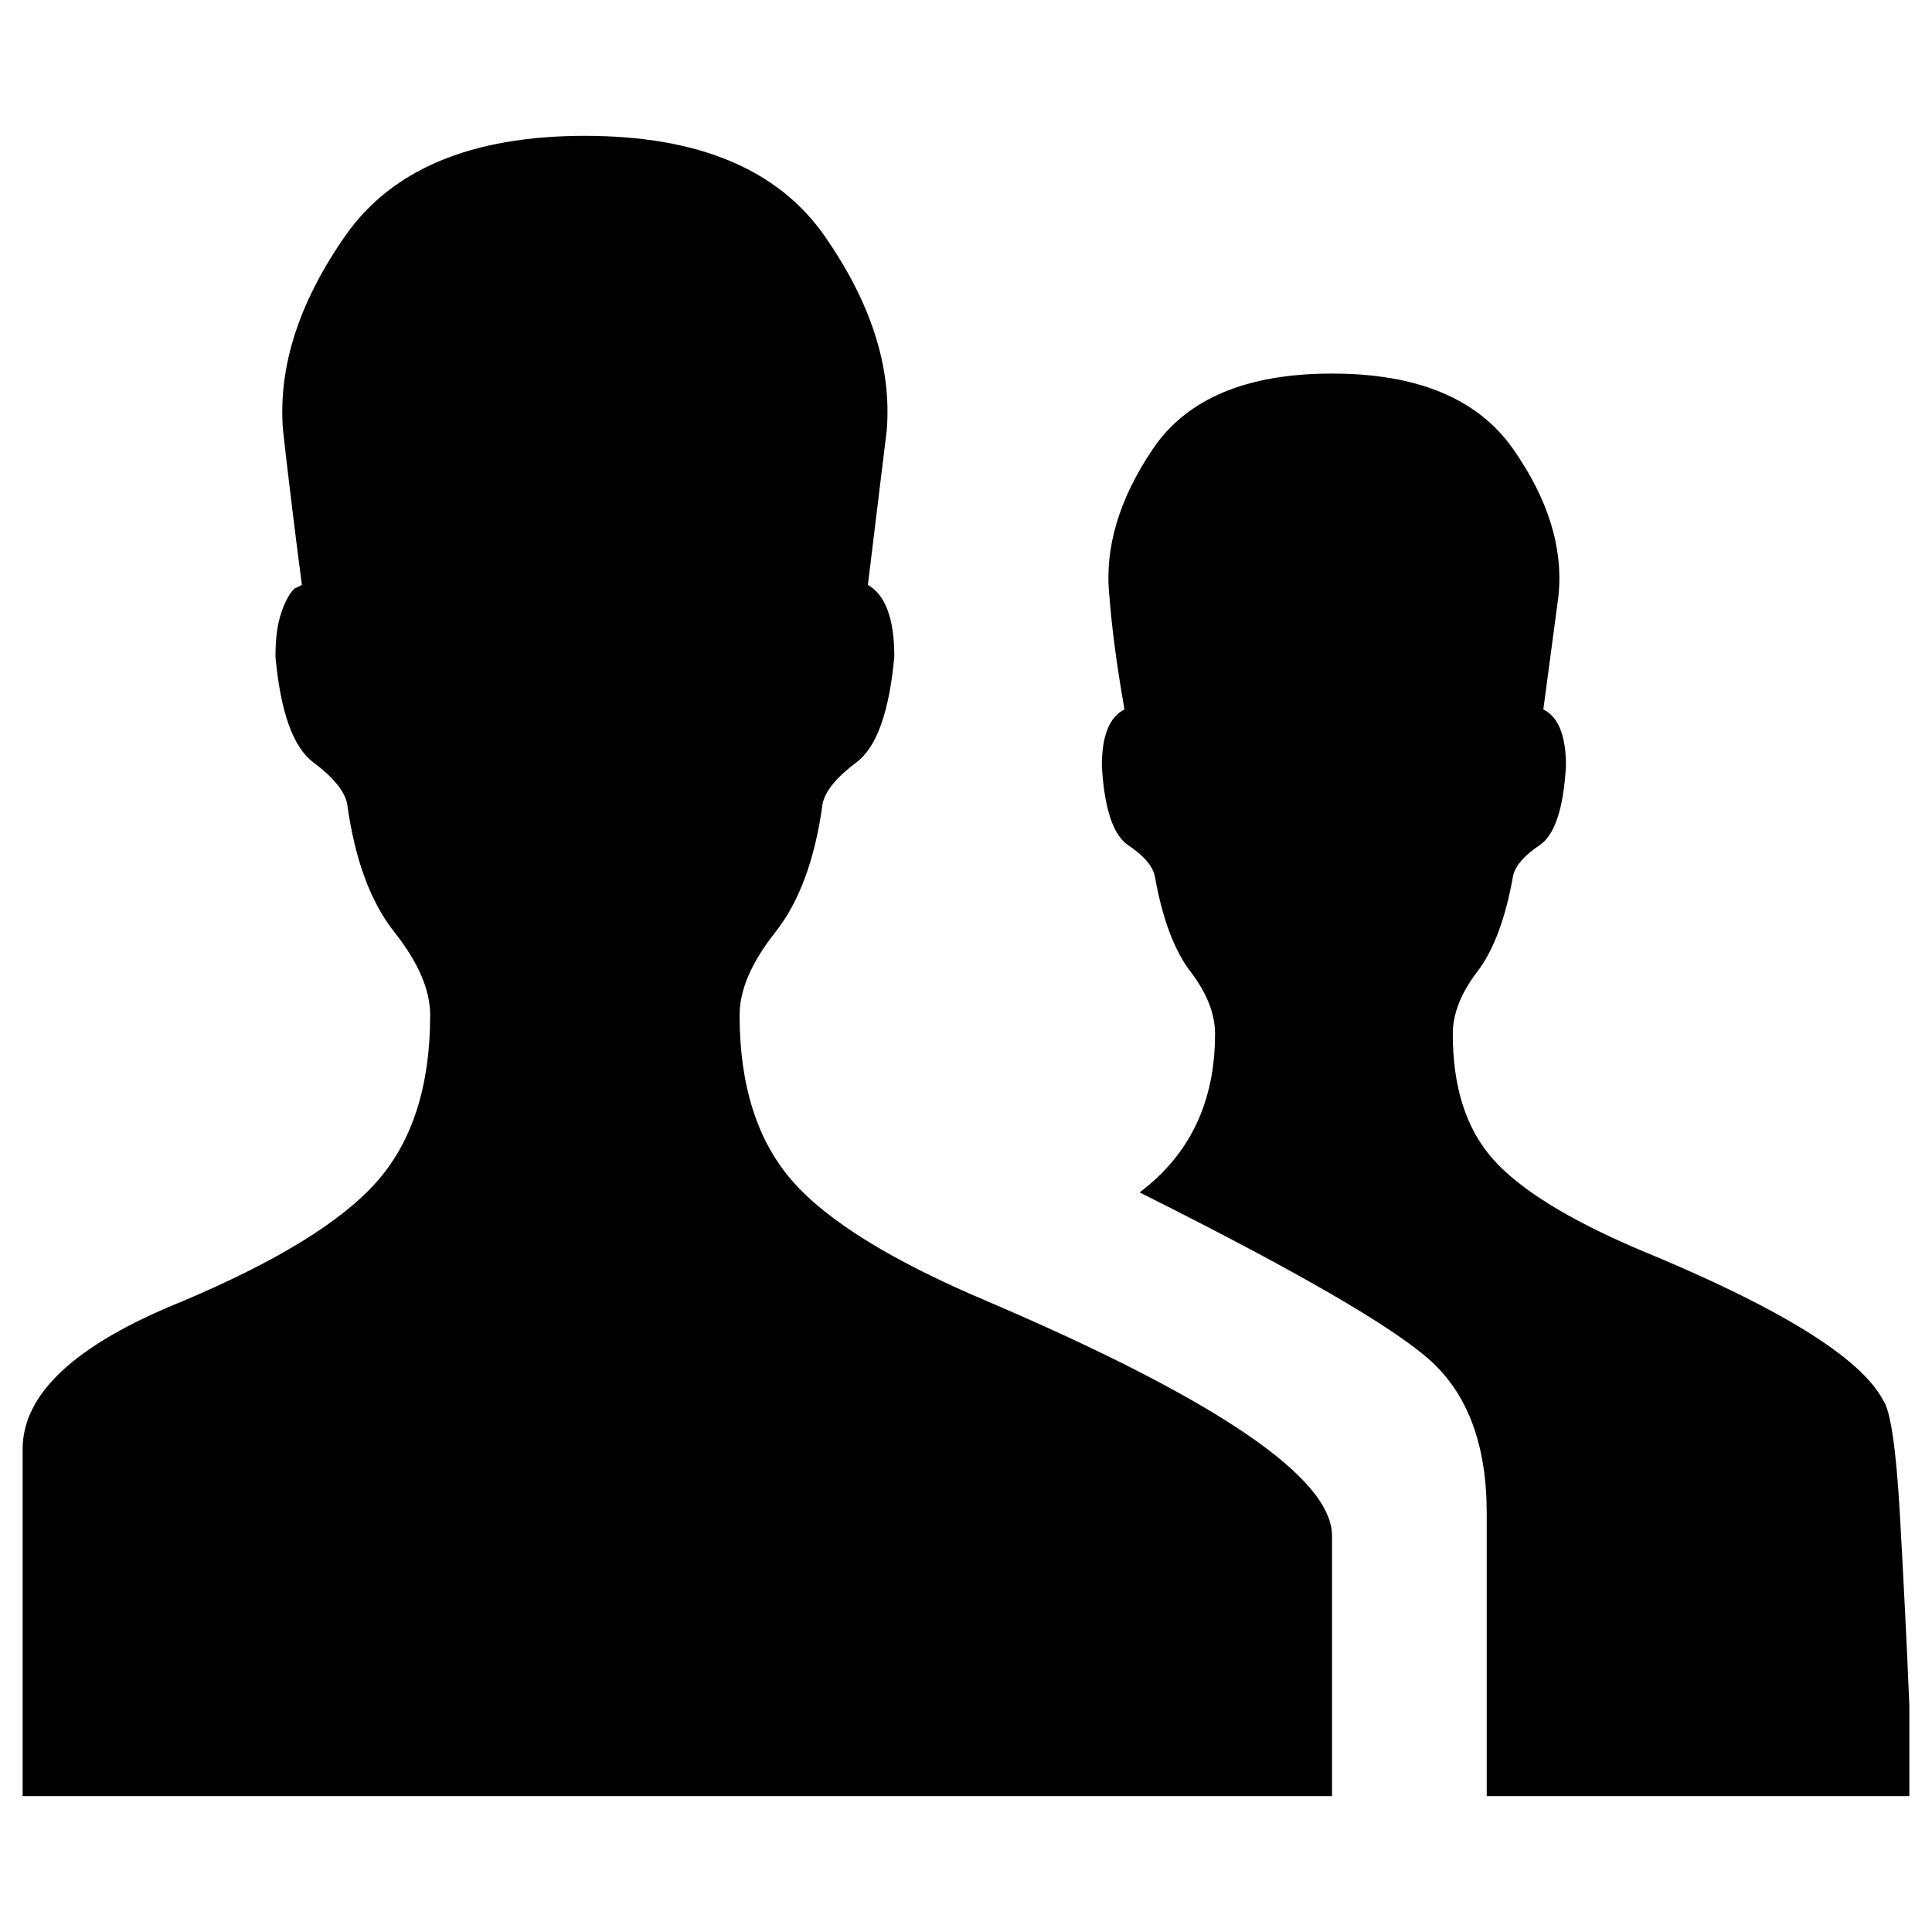 <svg xmlns="http://www.w3.org/2000/svg" width="1024" height="1024"><path d="M1012 952H788V802q0-54-30-81t-154-89q40-30 40-84 0-16-13-33t-19-51q-2-8-14-16t-14-42q0-24 12-30-6-34-8-60-4-38 23-78t95-40q68 0 96 40t24 78l-8 60q12 6 12 30-2 34-14 42t-14 16q-6 34-19 51t-13 33q0 42 21 66t77 48q112 46 130 80 6 8 9 61t5 101v48zM524 690q182 78 182 124v138H12V768q0-44 84-78 76-32 104-64t28-88q0-20-19-44t-25-68q-2-10-18-22t-20-56q0-14 3-23t7-13l4-2q-6-46-10-82-4-50 33-103t127-53q90 0 127 53t33 103l-10 82q14 8 14 38-4 44-20 56t-18 22q-6 44-25 68t-19 44q0 56 28 88t104 64z" fill="currentColor"/></svg>